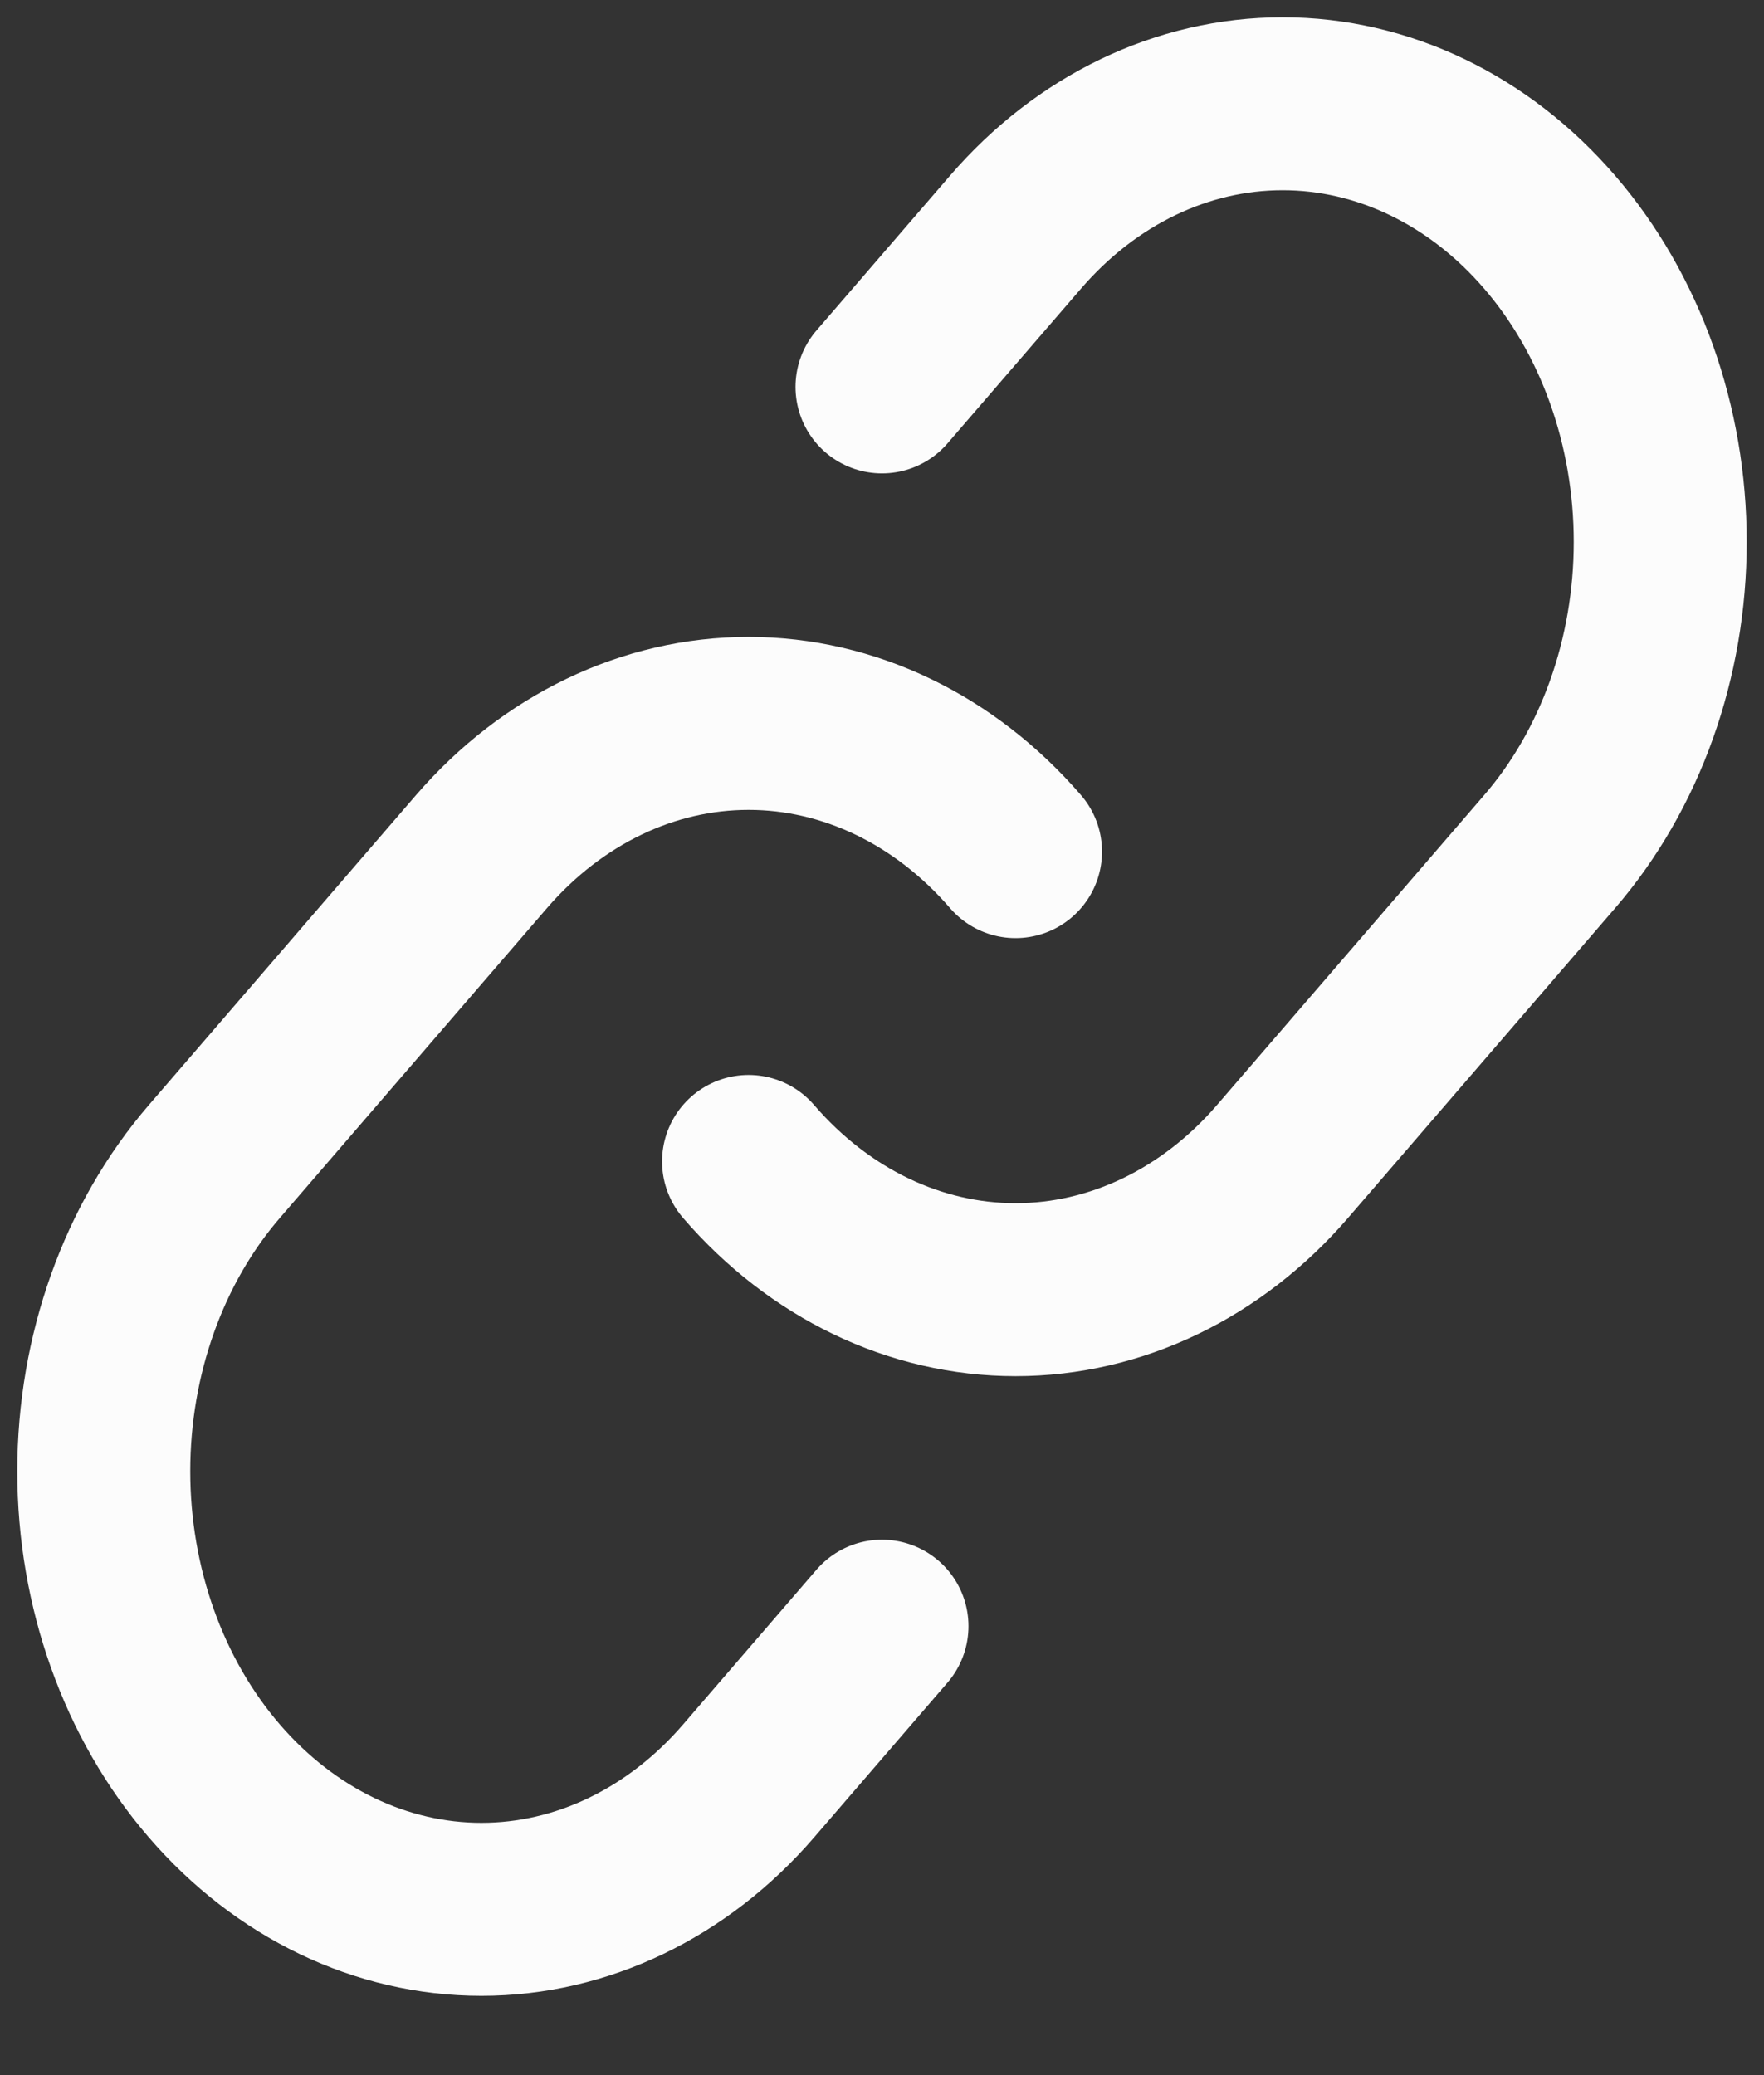 <svg width="17" height="20" viewBox="0 0 17 20" fill="none" xmlns="http://www.w3.org/2000/svg">
<rect x="0" y="0" width="17" height="20" fill="#333333" stroke="none"/>
<path d="M9.787 8.208C9.104 7.417 8.179 6.972 7.214 6.972C6.248 6.972 5.323 7.417 4.64 8.208L2.066 11.194C1.383 11.986 1 13.06 1 14.18C1 15.299 1.383 16.373 2.066 17.165C2.749 17.957 3.674 18.402 4.64 18.402C5.605 18.402 6.531 17.957 7.214 17.165L8.5 15.673" stroke="#FCFCFC" stroke-width="1.667" stroke-linecap="round" stroke-linejoin="round"/>
<path d="M7.214 11.194C7.896 11.985 8.822 12.43 9.787 12.43C10.752 12.43 11.678 11.985 12.36 11.194L14.934 8.208C15.617 7.417 16 6.342 16 5.223C16 4.103 15.617 3.029 14.934 2.237C14.252 1.445 13.326 1 12.361 1C11.395 1 10.47 1.445 9.787 2.237L8.5 3.729" stroke="#FCFCFC" stroke-width="1.667" stroke-linecap="round" stroke-linejoin="round"/>
</svg>
